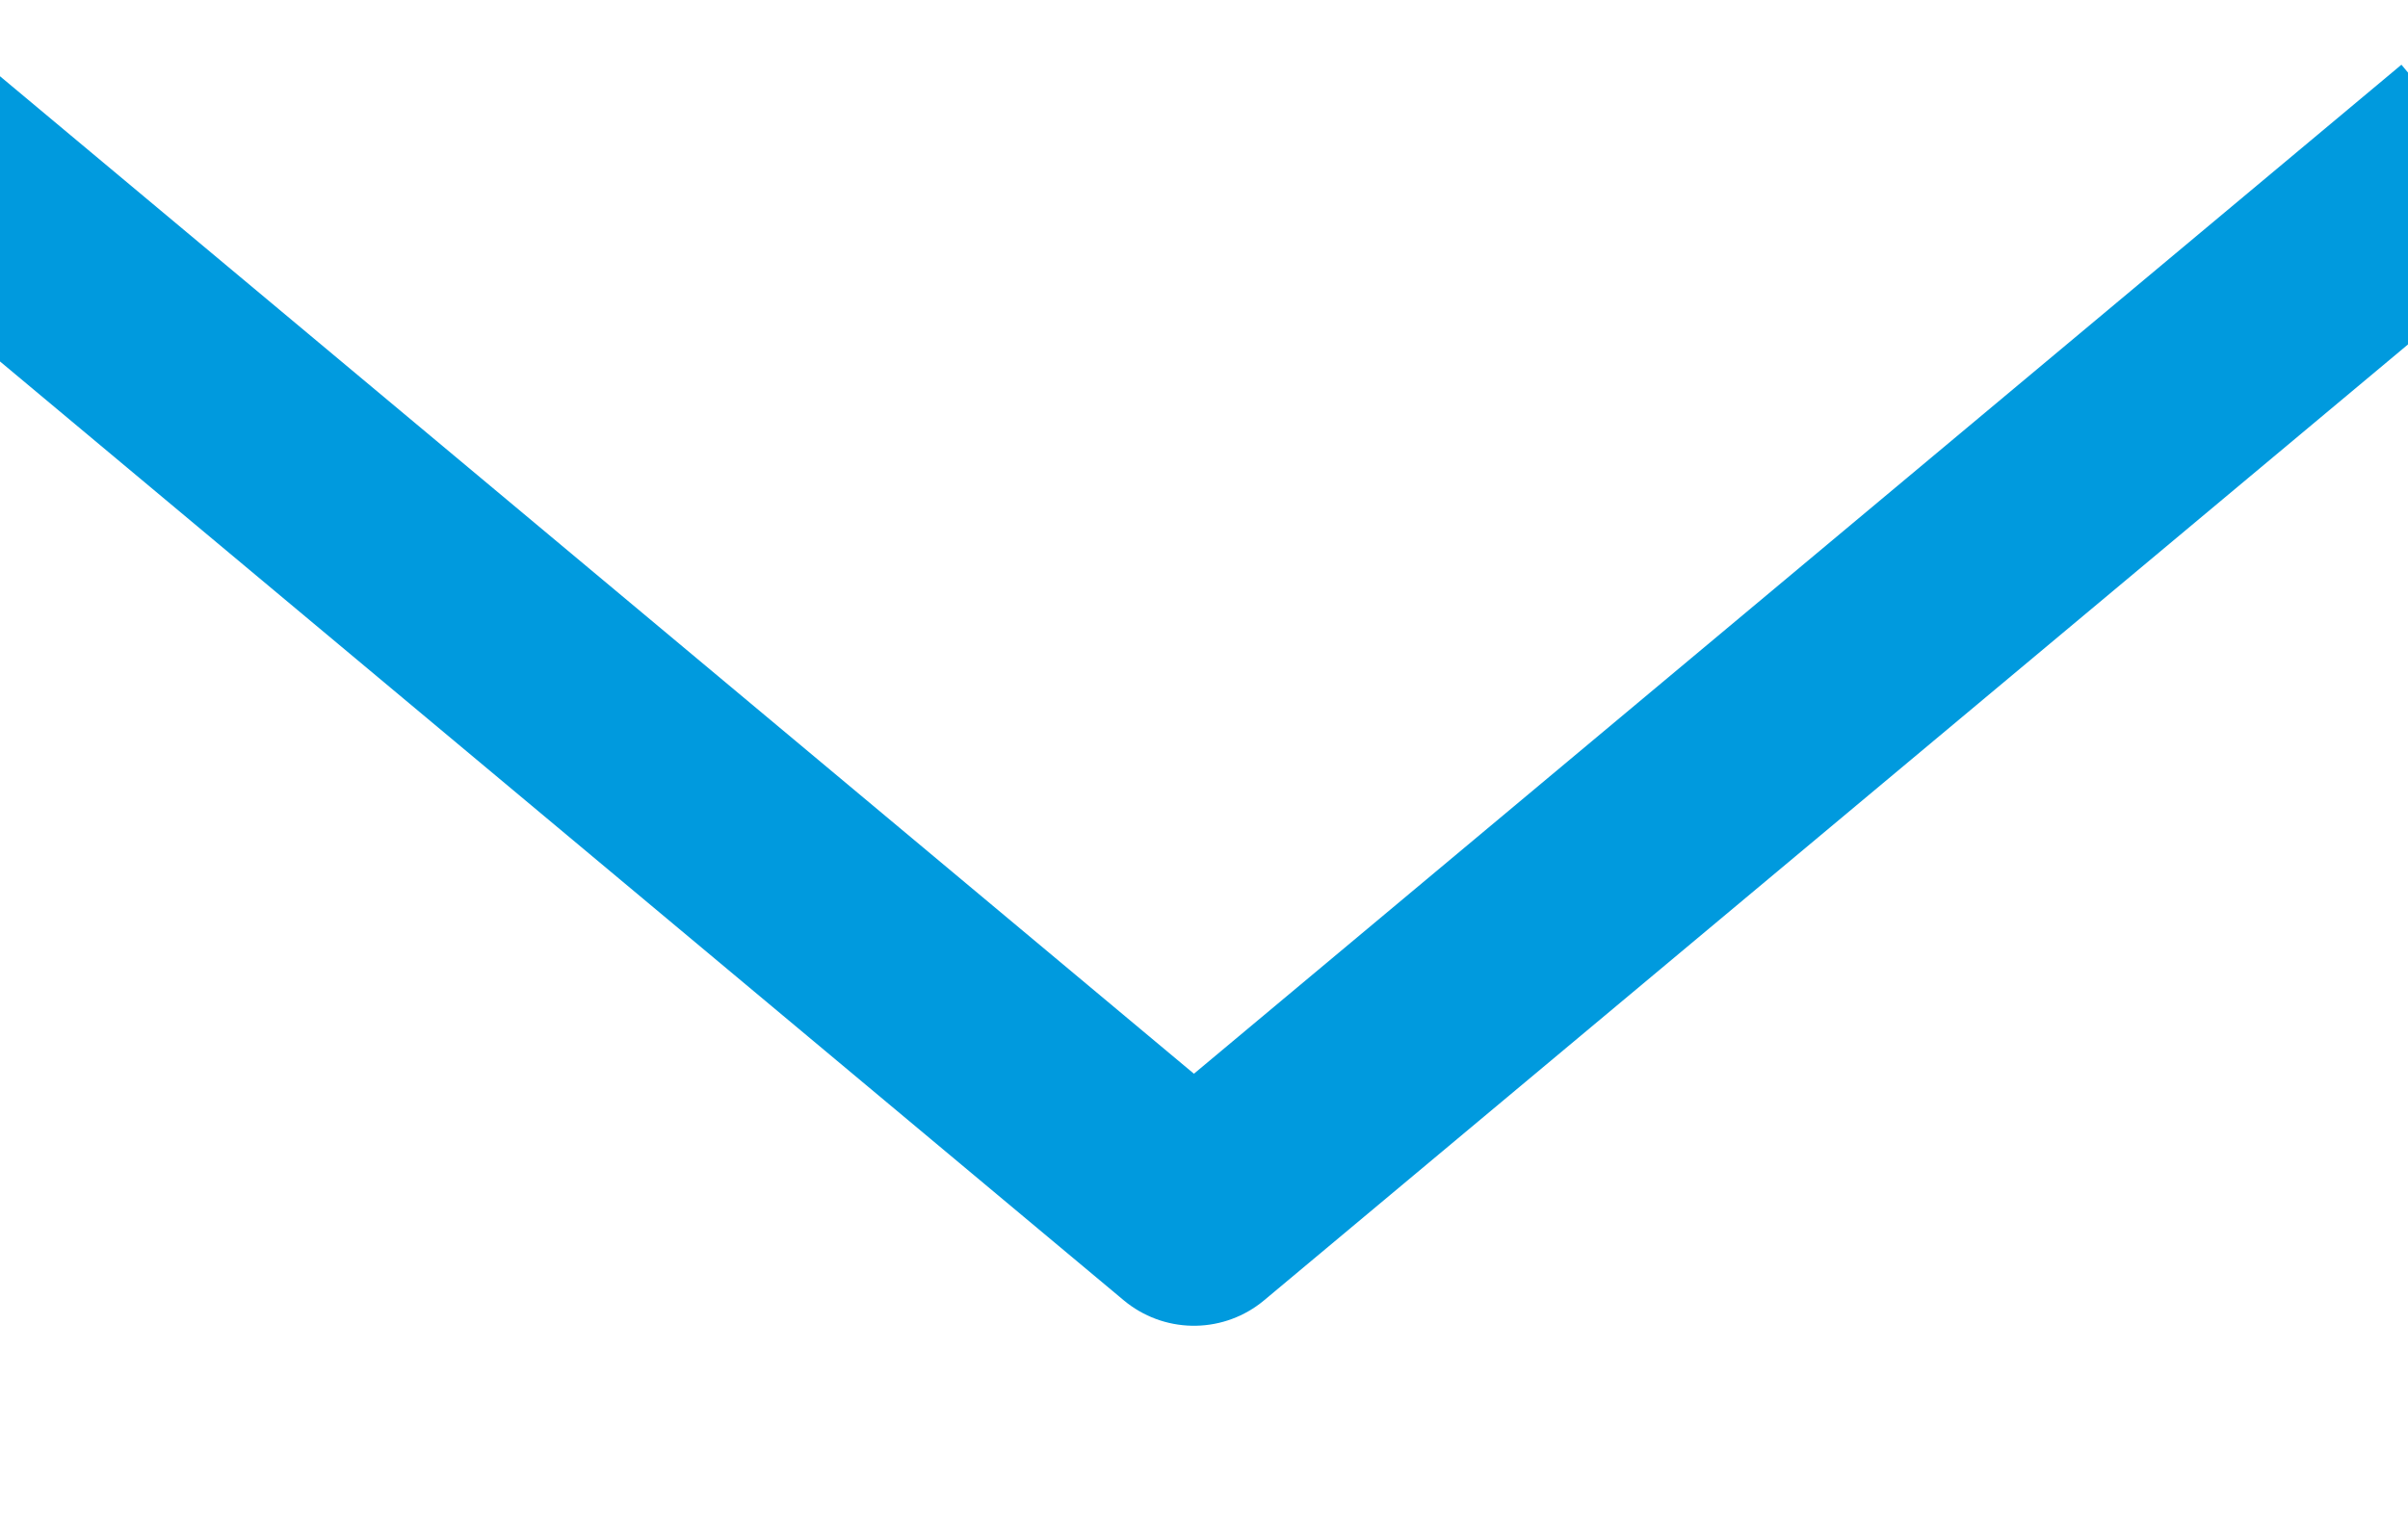 <?xml version="1.0" encoding="UTF-8"?>
<svg width="11px" height="7px" viewBox="0 0 11 7" version="1.1" xmlns="http://www.w3.org/2000/svg" xmlns:xlink="http://www.w3.org/1999/xlink">
    <!-- Generator: sketchtool 45 (43475) - http://www.bohemiancoding.com/sketch -->
    <title>1A1DA28D-5DC5-4ED5-BB58-C1FC7264FE31</title>
    <desc>Created with sketchtool.</desc>
    <defs></defs>
    <g id="Page-1" stroke="none" stroke-width="1" fill="none" fill-rule="evenodd" stroke-linecap="square" stroke-linejoin="round">
        <g id="выдача-по-стране" transform="translate(-789, -1011)" stroke="#009ADE">
            <g id="Rectangle-3-Copy-34" transform="translate(400, 906)">
                <polyline id="Path-4" points="389 106 394.454 110.558 399.907 106"></polyline>
            </g>
        </g>
    </g>
</svg>